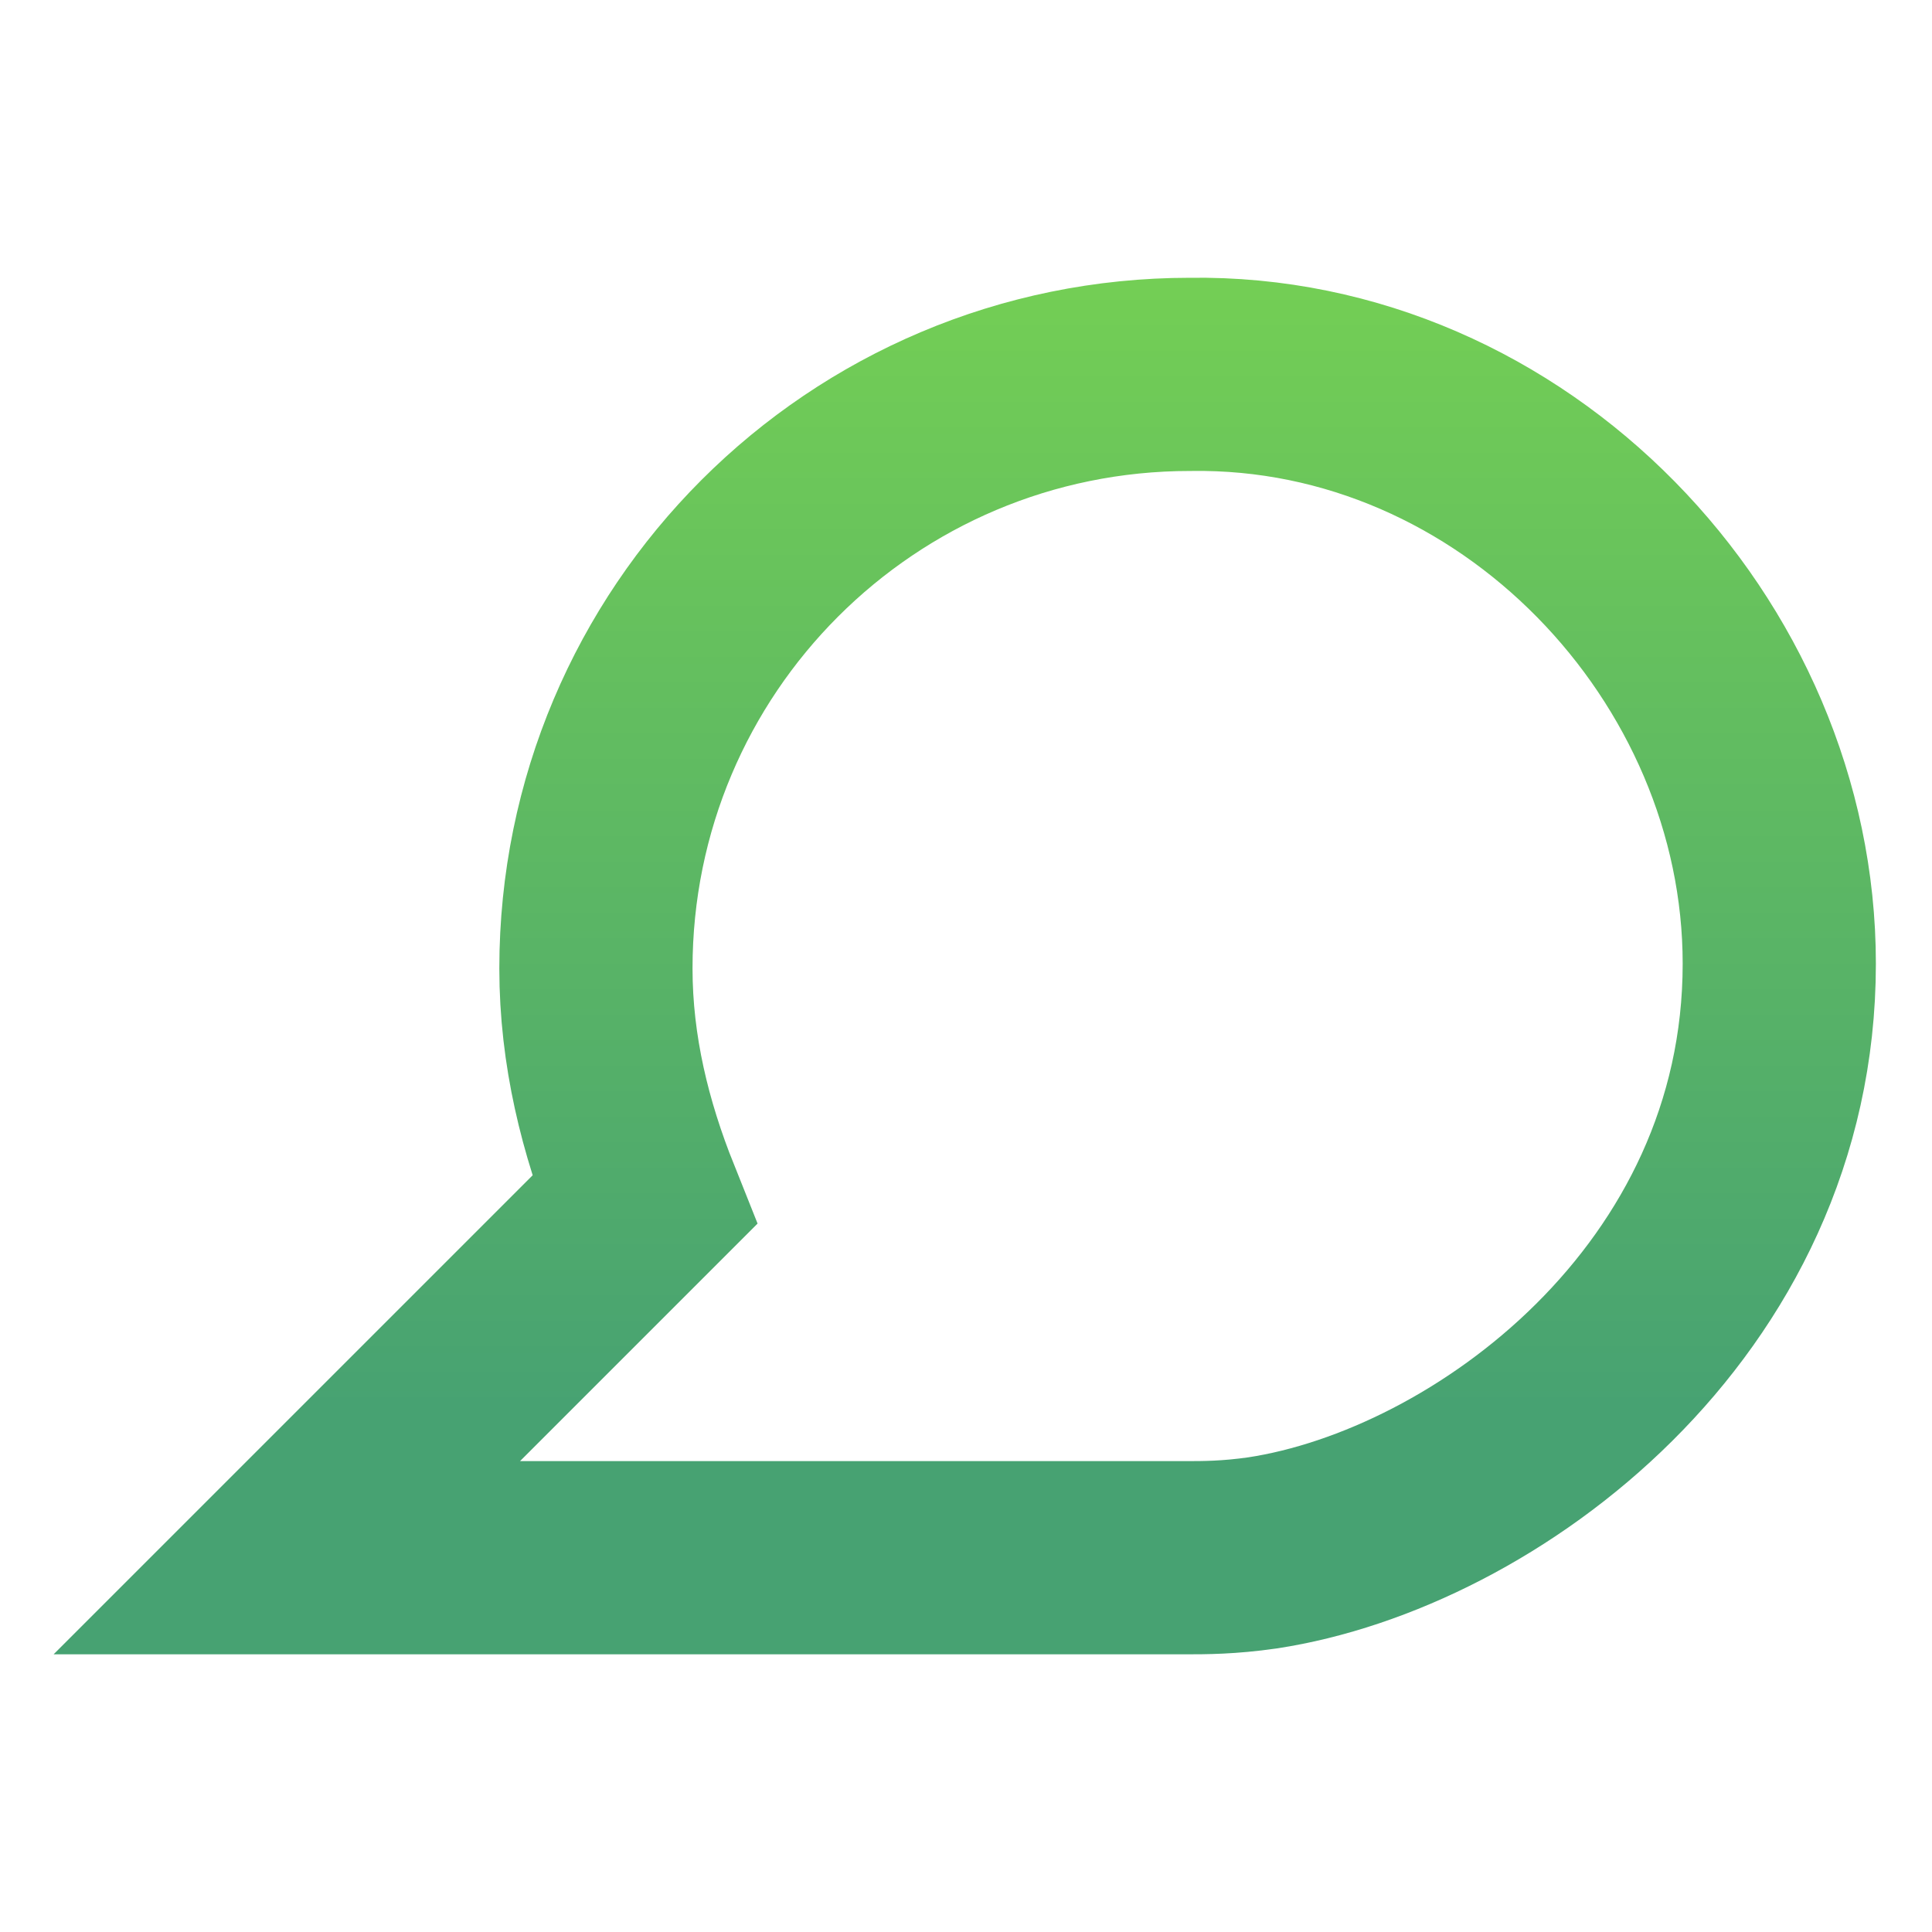 <svg xmlns="http://www.w3.org/2000/svg" xmlns:xlink="http://www.w3.org/1999/xlink" version="1.1" xml:space="preserve" width="40" height="40"><rect id="backgroundrect" width="100%" height="100%" x="0" y="0" fill="none" stroke="none" class=""/>
<style type="text/css">
	.st0{fill:#5ED395;fill-opacity:0;stroke:url(#SVGID_1_);stroke-width:4;stroke-miterlimit:10;}
</style>
<linearGradient id="SVGID_1_" gradientUnits="userSpaceOnUse" x1="9.086" y1="29.355" x2="9.086" y2="0.798" gradientTransform="matrix(1 0 0 -1 0 30)">
	<stop offset="0" style="stop-color:#7DD84E"/>
	<stop offset="1" style="stop-color:#47A272"/>
</linearGradient>

<g class="currentLayer"><title>Layer 1</title><path class="st0" d="M24.538,32.251 c-6.2,0 -12.4,0 -18.6,0 l7.4,-7.4 c-0.6,-1.5 -1,-3.1 -1,-4.8 c0,-6.8 5.5,-12.3 12.3,-12.3 C31.338,7.651 36.838,13.451 36.838,19.951 c0,7 -6.1,11.5 -10.7,12.2 C25.438,32.251 24.938,32.251 24.538,32.251 z" id="svg_1"/></g></svg>

